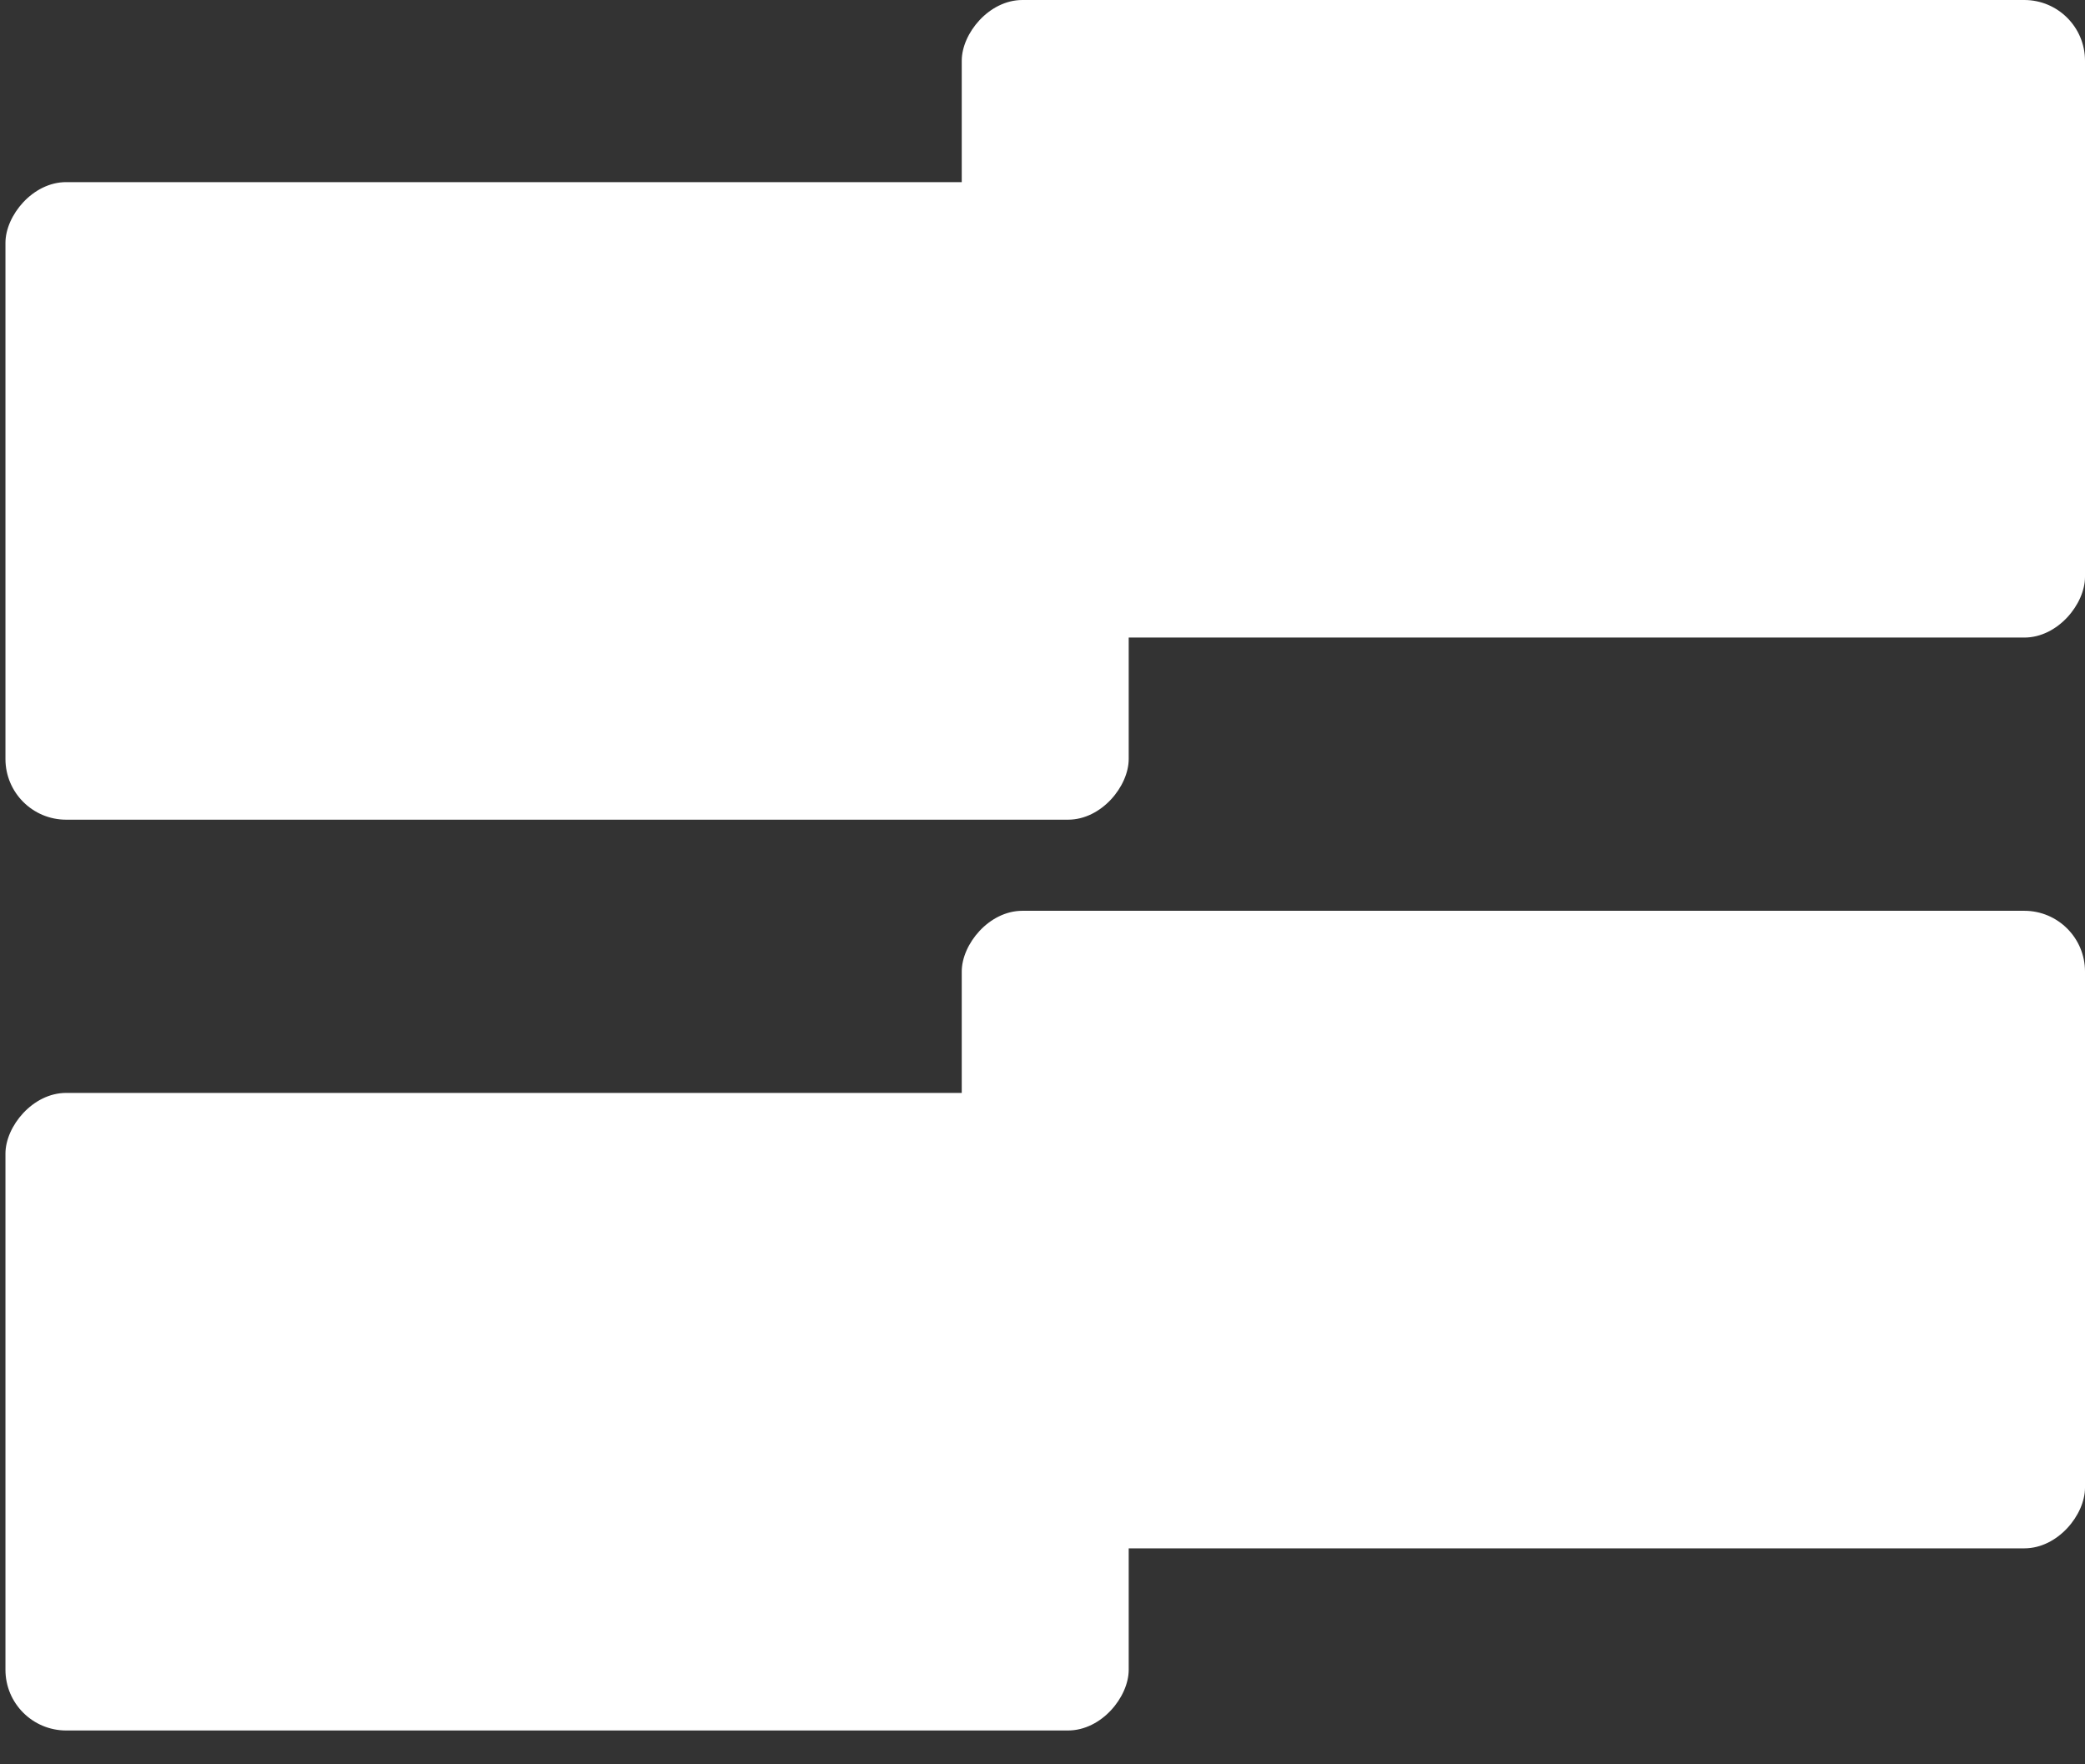 <?xml version="1.0" encoding="UTF-8"?>
<svg width="26px" height="22px" viewBox="0 0 26 22" version="1.1" xmlns="http://www.w3.org/2000/svg" xmlns:xlink="http://www.w3.org/1999/xlink">
    <rect x="0" y="0" width="26" height="22" fill="#333333" stroke="none"/>
    <title>Group 2 Copy</title>
    <g id="Website-2.0" stroke="none" stroke-width="1" fill="none" fill-rule="evenodd">
        <g id="Desktop-HD" transform="translate(-120, -41)" fill="#FFFFFF">
            <g id="Group" transform="translate(133, 52) scale(-1, 1) translate(-133, -52) translate(120, 41)">
                <rect id="Rectangle-Copy-16" x="0" y="0" width="14.007" height="7.95" rx="0.757"></rect>
                <rect id="Rectangle-Copy-18" x="0" y="11.357" width="14.007" height="7.95" rx="0.757"></rect>
                <rect id="Rectangle-Copy-17" x="11.925" y="2.271" width="14.007" height="7.95" rx="0.757"></rect>
                <rect id="Rectangle-Copy-19" x="11.925" y="13.628" width="14.007" height="7.95" rx="0.757"></rect>
            </g>
        </g>
    </g>
</svg>